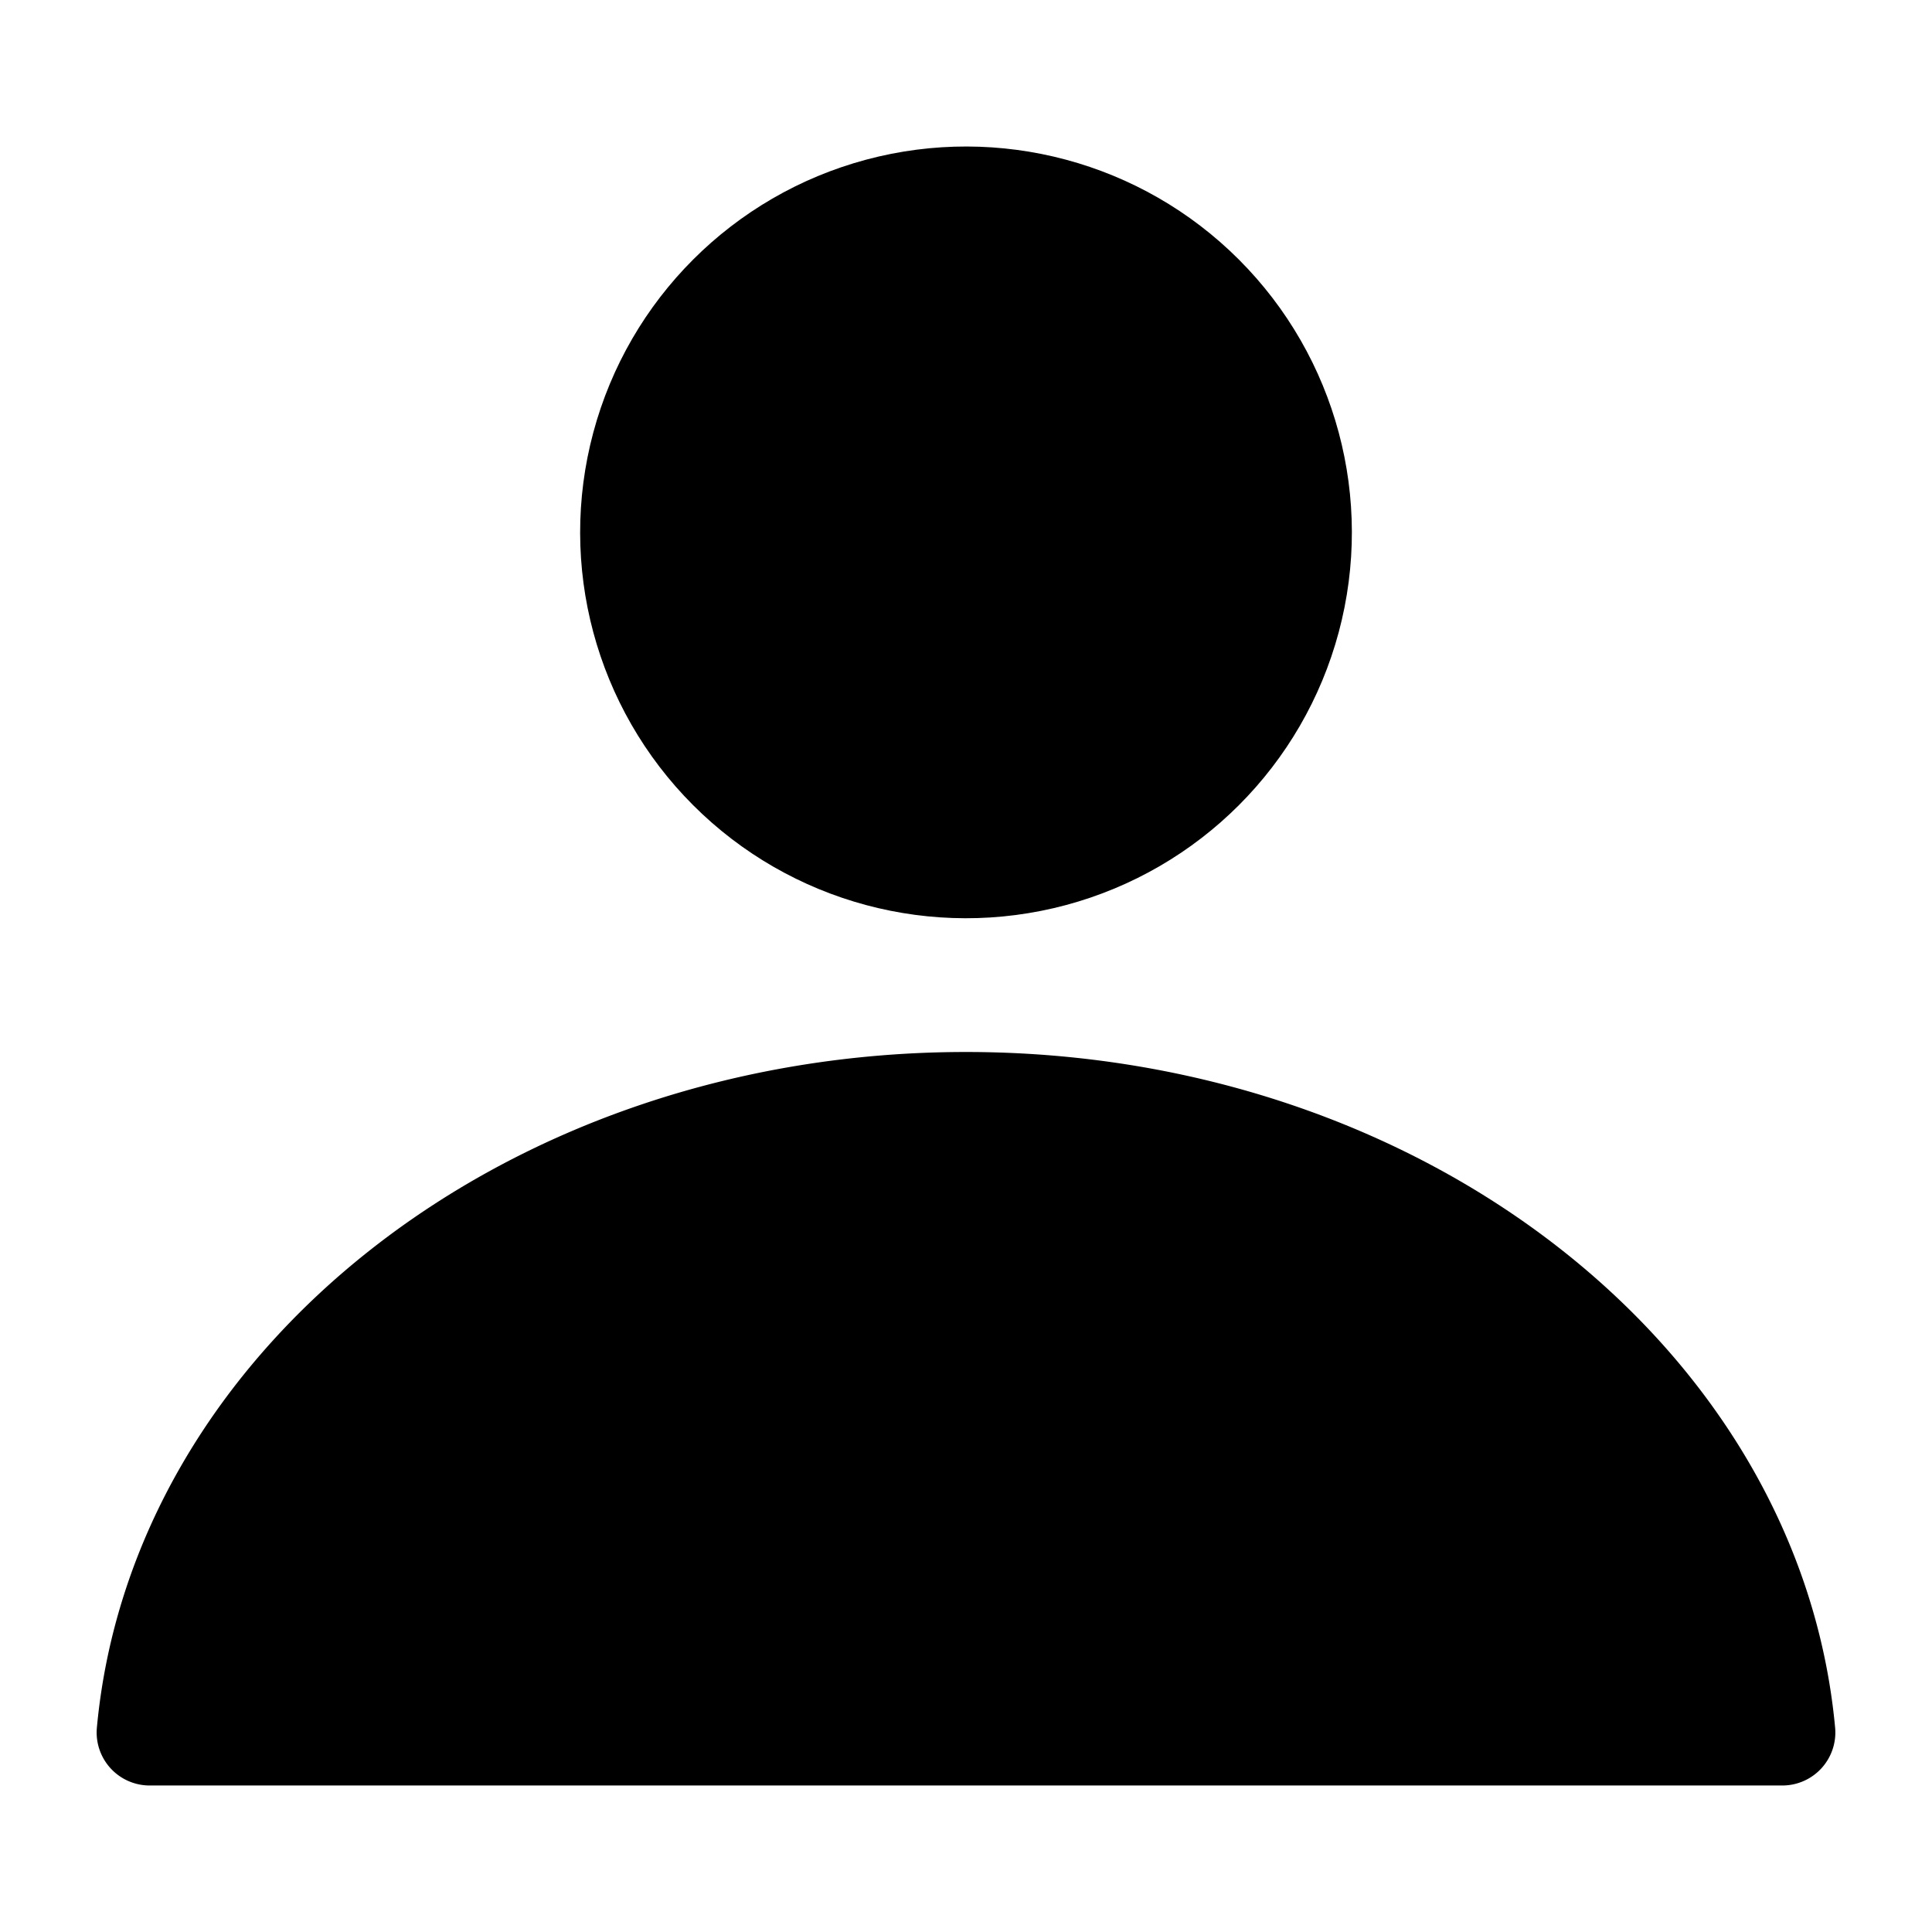 <svg height='100px' width='100px'  fill="#000000" xmlns="http://www.w3.org/2000/svg" data-name="Layer 1" viewBox="0 0 100 100" x="0px" y="0px"><title>collection 1</title><circle cx="50" cy="27.556" r="19.972" transform="translate(-4.84 43.426) rotate(-45)"></circle><path d="M7.764,92.417H92.236a2.744,2.744,0,0,0,2.753-2.956C93.196,69.874,73.739,54.451,50,54.451S6.804,69.874,5.011,89.461A2.744,2.744,0,0,0,7.764,92.417Z"></path></svg>